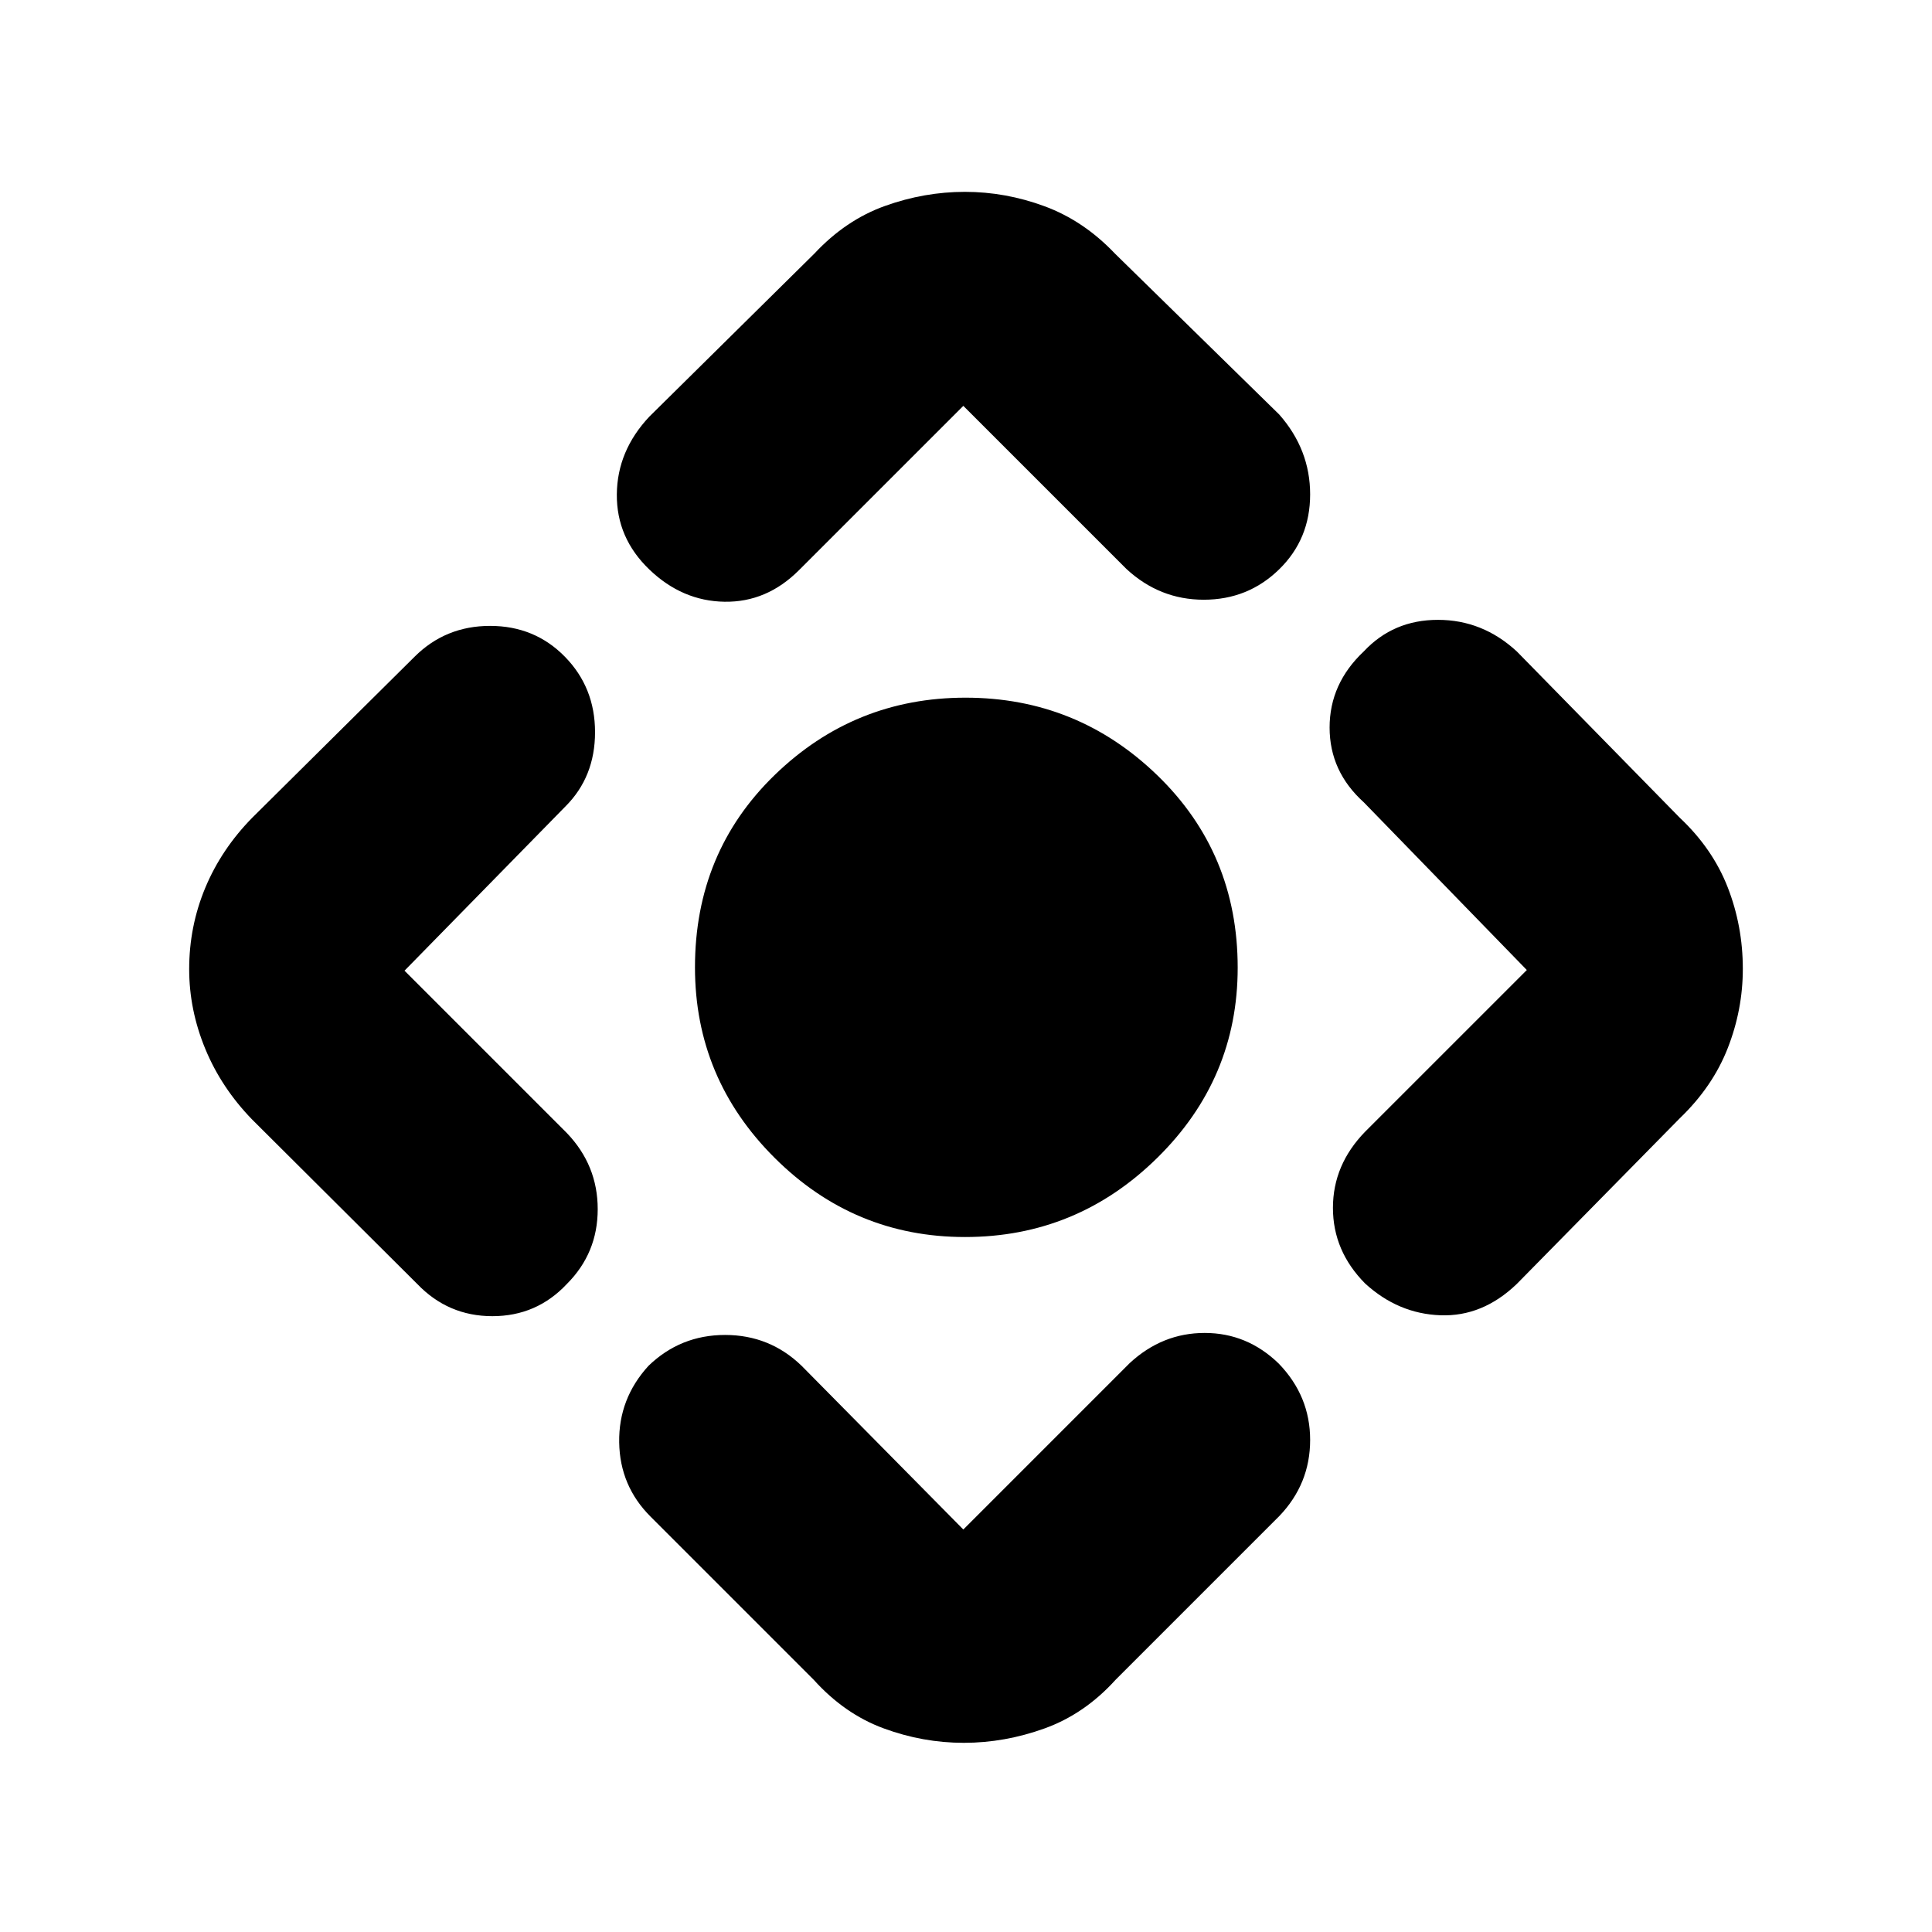 <svg xmlns="http://www.w3.org/2000/svg" height="40" viewBox="0 -960 960 960" width="40"><path d="M479.51-345.33q-55.18 0-94.68-39.42-39.5-39.41-39.5-94.58 0-57.18 39.62-95.59 39.62-38.41 94.8-38.41 55.5 0 95.38 38.63Q615-536.07 615-479.18q0 55.18-39.96 94.51-39.97 39.34-95.53 39.34Zm-75.18 220-81-81q-15.33-15.25-15.66-36.96-.34-21.71 14.56-38.04 15.89-15.34 38.06-15.34 22.18 0 38.04 15.34L478.67-200l82.66-82.67q16.2-15 37.27-15 21.07 0 36.73 15.16 15.67 16.15 15.67 38 0 21.84-15.33 37.84l-81.34 81.34q-15.4 17-35.24 24.16Q499.25-94 478.92-94q-20.34 0-39.81-7.17-19.47-7.16-34.78-24.16ZM207.33-322l-82-81.67Q110-419.44 102-438.83q-8-19.39-8-39.61 0-21.23 8-40.42t23.33-34.81l80.67-80Q221.38-649 243.52-649q22.15 0 37.15 15.3t15 37.5q0 22.2-14.67 36.87l-80 81.66L281.67-397Q297-381 297-359.17q0 21.84-15.33 37.17-15 16-37 16t-37.34-16Zm115.34-431 82-81q15.55-16.67 35.08-23.67 19.53-7 39.72-7 20.2 0 39.6 7.17 19.41 7.17 34.93 23.5l81.67 80Q651-736.58 651-714.34q0 22.25-15.44 37.29Q620.12-662 598.15-662t-38.48-15.33l-81-81L397-676.67q-16 16-37 15.67-21-.33-37.33-16-16.34-15.67-16.17-37.33.17-21.67 16.17-38.67Zm355.66 355.33L758.67-478l-81-83.33q-17-15.34-17-37.17 0-21.83 17-37.83Q692.33-652 714.5-652q22.17 0 39.17 15.67l81 82.66q16.33 15.34 23.83 34.59 7.5 19.25 7.5 40.5 0 20.25-7.5 39.41-7.5 19.17-23.83 34.84l-81 82.33q-17 16.33-37.97 15.55-20.97-.78-37.37-15.78-16-16.16-16-37.59 0-21.42 16-37.85Z"/></svg>